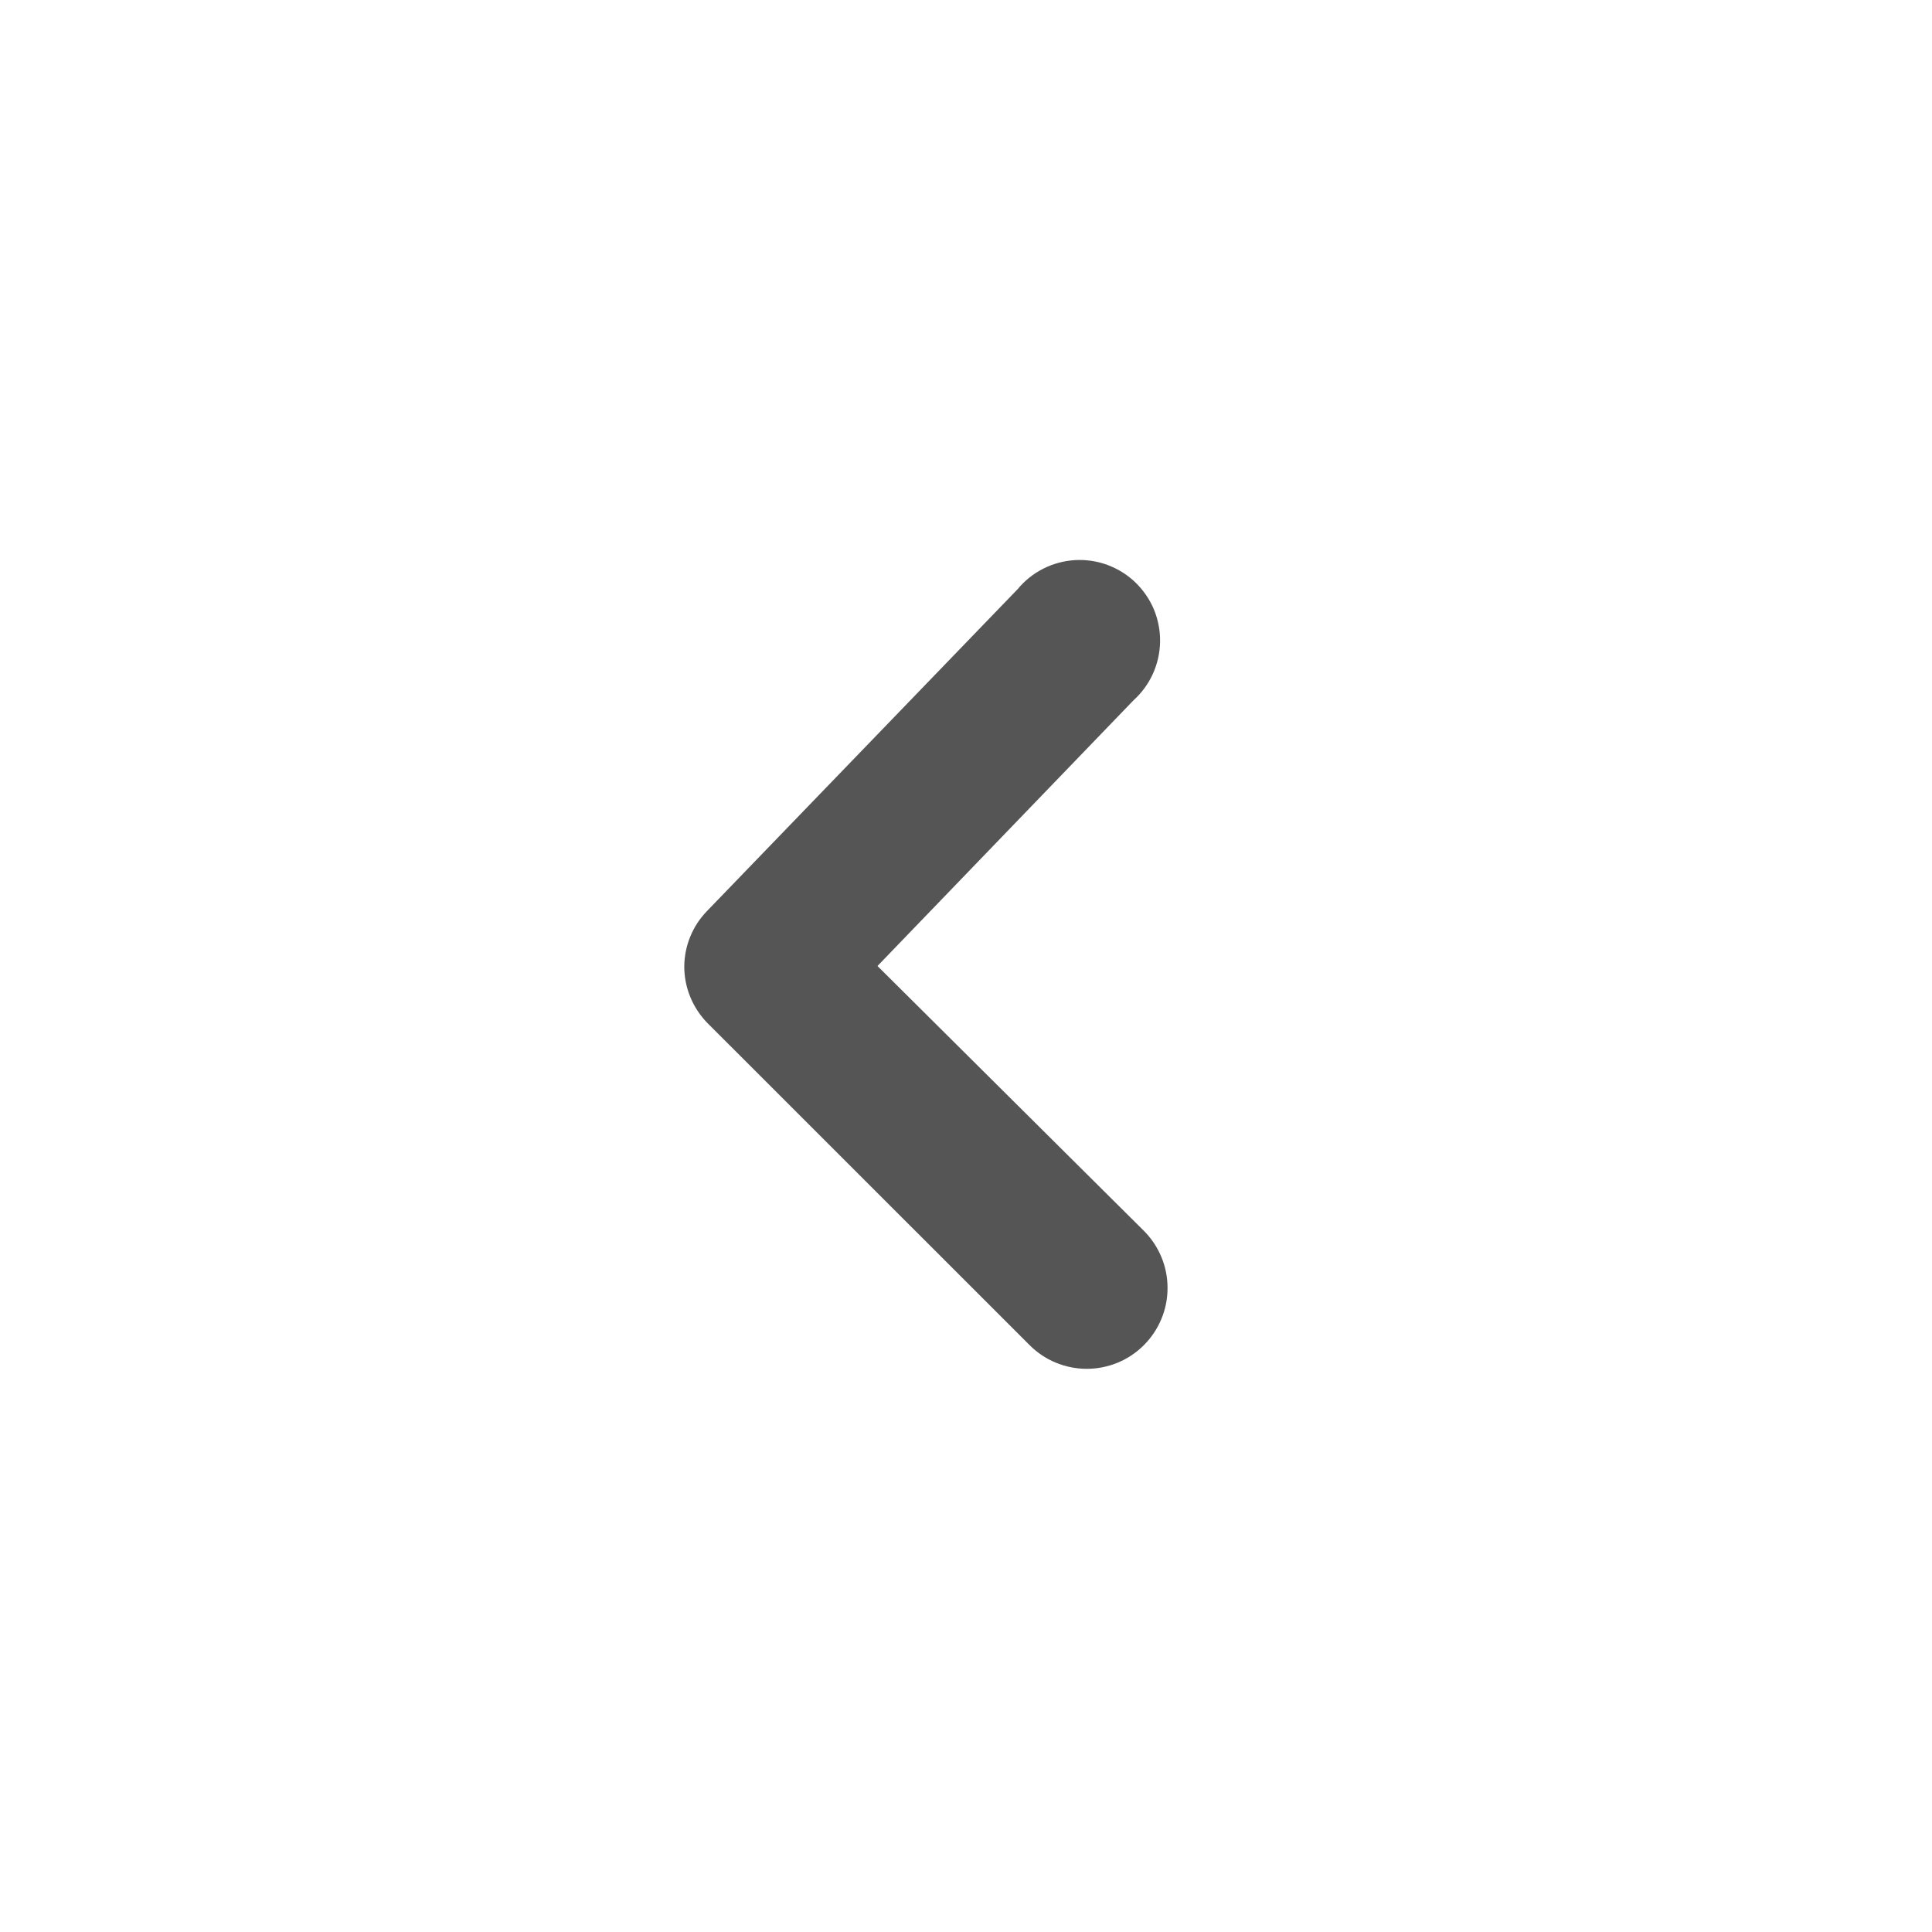 <svg width="22" height="22" viewBox="0 0 22 22" fill="none" xmlns="http://www.w3.org/2000/svg">
<path d="M7.792 11C7.791 11.12 7.814 11.24 7.86 11.352C7.905 11.463 7.973 11.565 8.057 11.651L11.724 15.317C11.81 15.403 11.911 15.471 12.023 15.517C12.134 15.563 12.254 15.587 12.375 15.587C12.496 15.587 12.616 15.563 12.727 15.517C12.839 15.471 12.94 15.403 13.026 15.317C13.111 15.232 13.179 15.13 13.225 15.019C13.272 14.907 13.295 14.787 13.295 14.666C13.295 14.546 13.272 14.426 13.225 14.314C13.179 14.203 13.111 14.101 13.026 14.016L9.992 11L12.907 7.975C13 7.891 13.076 7.788 13.128 7.673C13.18 7.558 13.208 7.434 13.21 7.308C13.212 7.182 13.188 7.057 13.14 6.94C13.091 6.824 13.019 6.719 12.928 6.631C12.837 6.544 12.729 6.477 12.611 6.433C12.492 6.389 12.366 6.371 12.24 6.378C12.114 6.386 11.991 6.419 11.879 6.476C11.766 6.533 11.667 6.613 11.587 6.71L8.048 10.377C7.887 10.544 7.795 10.767 7.792 11Z" fill="#555555"/>
</svg>

